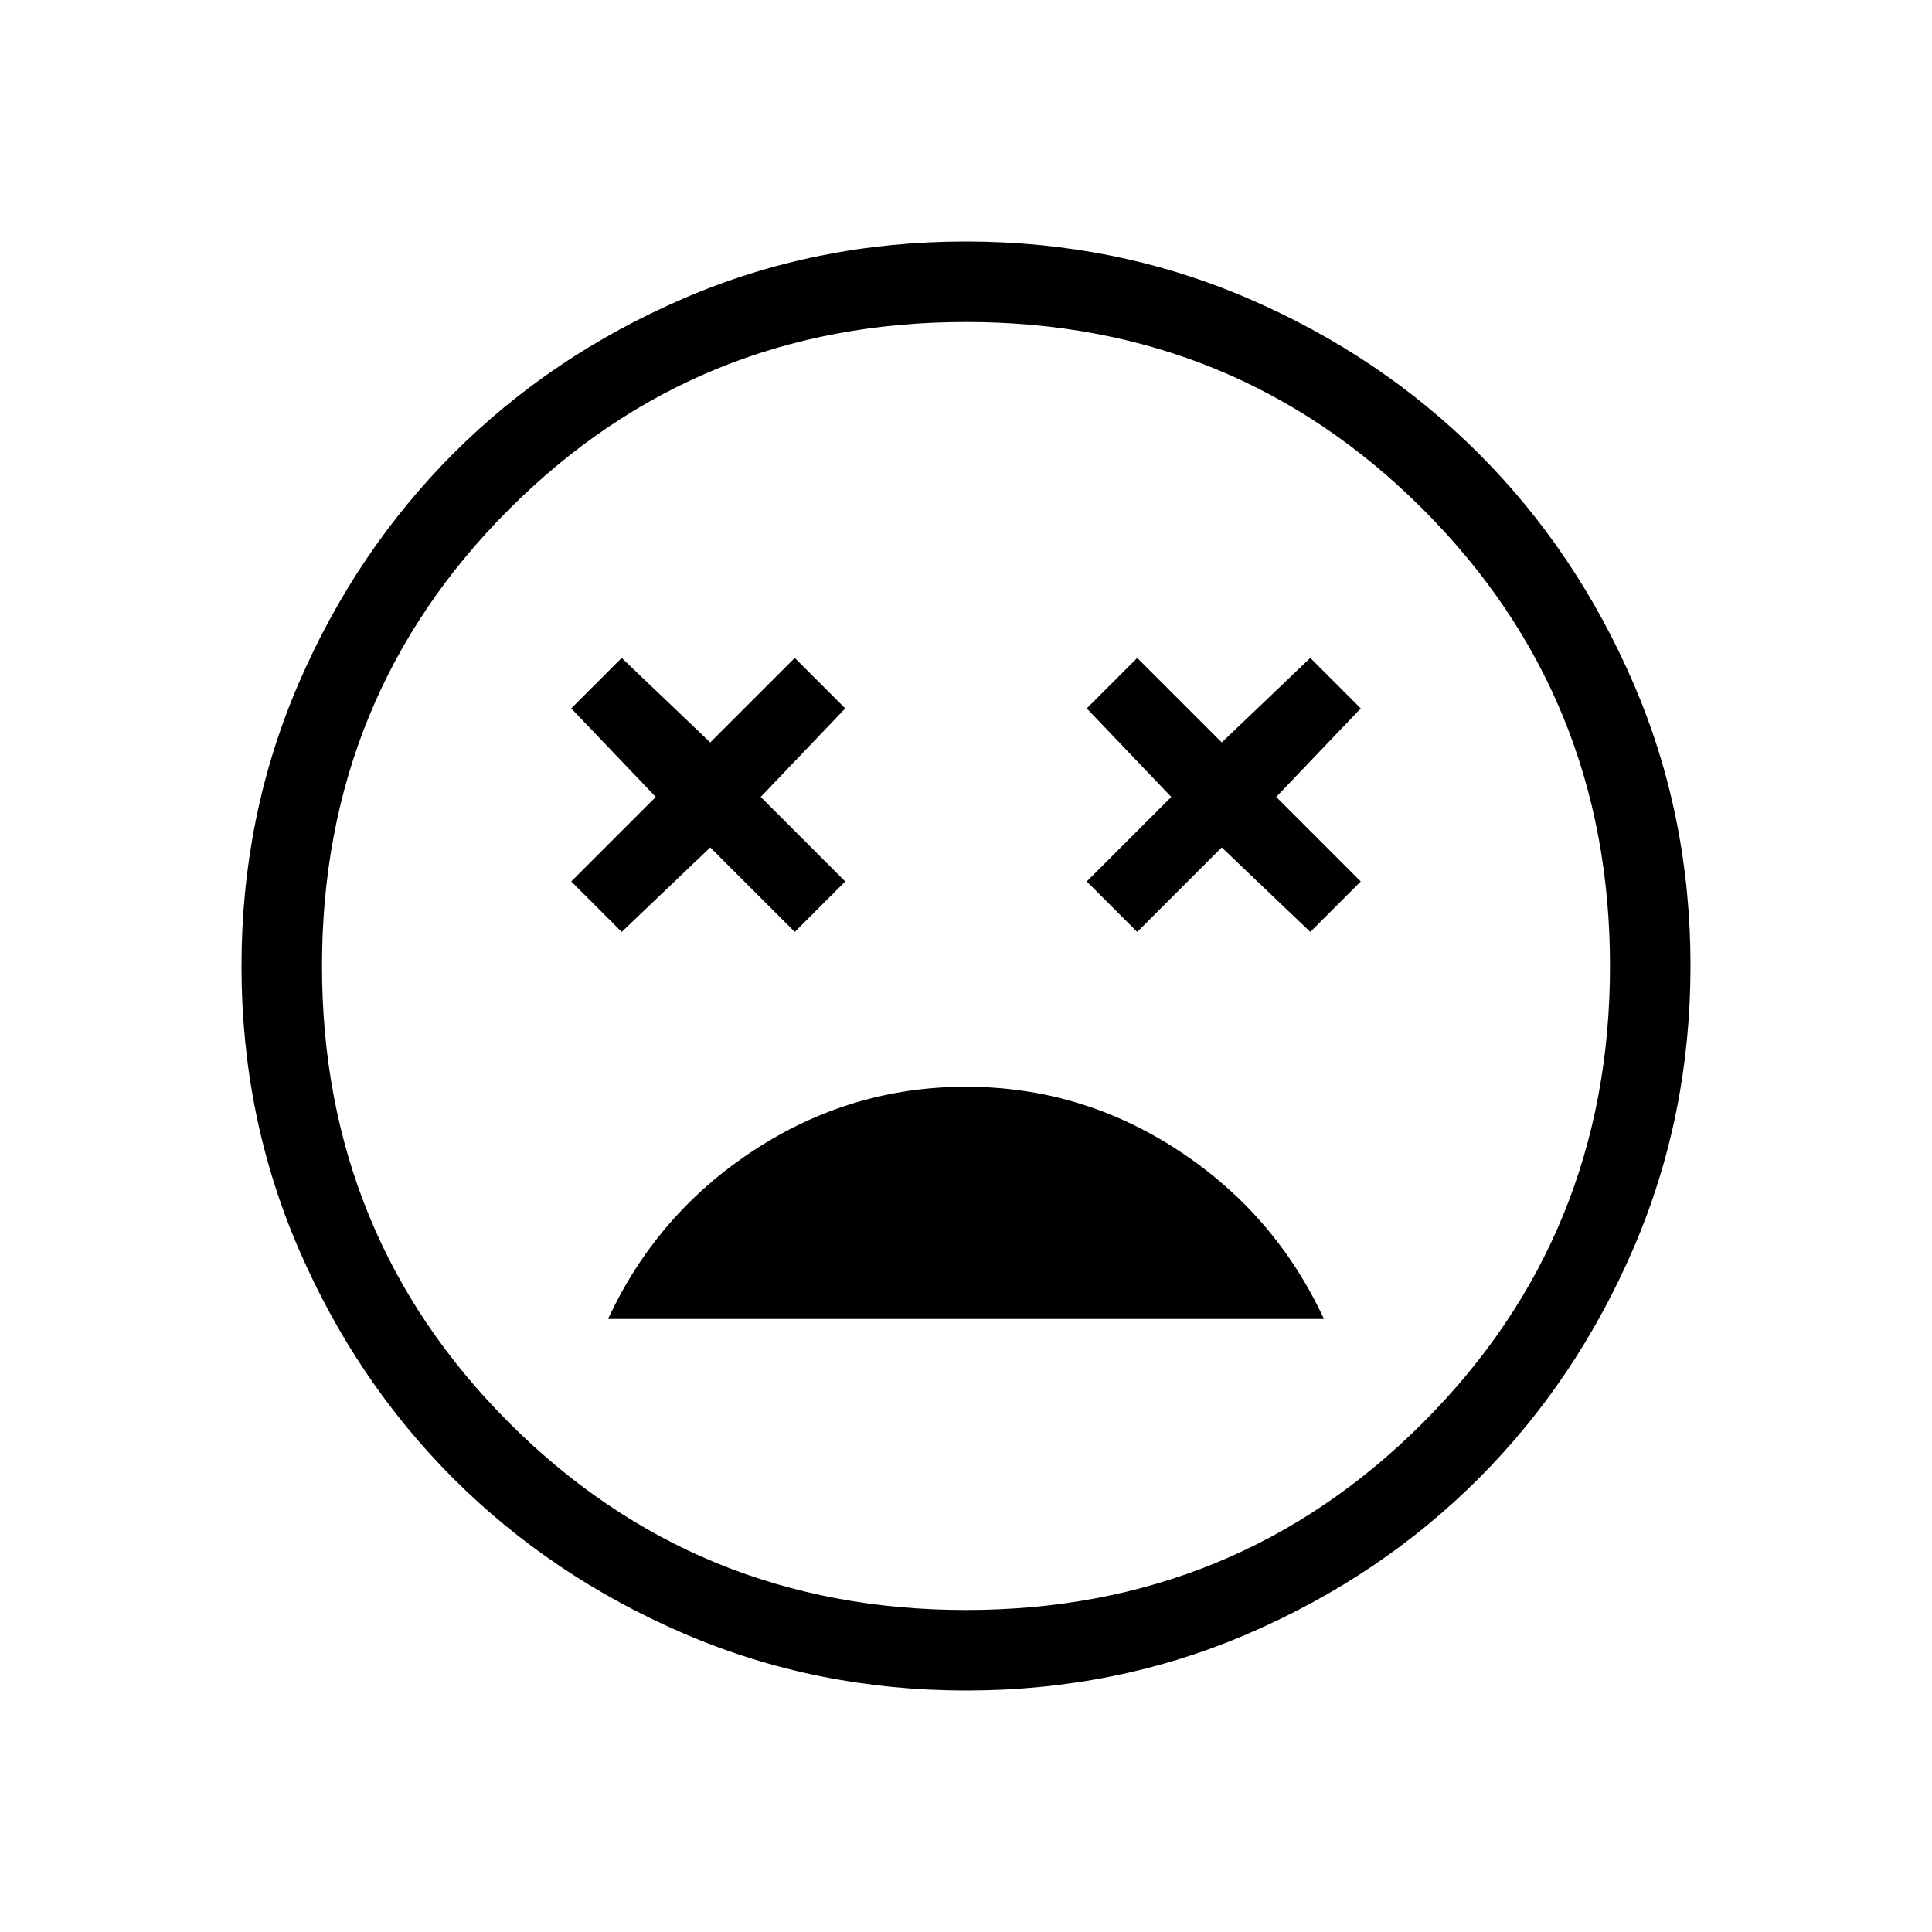 <svg xmlns="http://www.w3.org/2000/svg" height="24" viewBox="0 -960 960 960" width="24"><path d="M480-420q-57.23 0-105.42 31.58-48.2 31.57-72.43 83.8h355.7q-24.23-52.23-72.43-83.8Q537.23-420 480-420Zm-171.08-76.92 44-42 42 42L420-522l-42-42 42-44-25.08-25.08-42 42-44-42L283.85-608l42 44-42 42 25.07 25.08Zm256.16 0 42-42 44 42L676.15-522l-42-42 42-44-25.07-25.08-44 42-42-42L540-608l42 44-42 42 25.08 25.08ZM480.13-120q-74.67 0-140.41-28.34-65.73-28.34-114.36-76.92-48.63-48.58-76.99-114.26Q120-405.19 120-479.87q0-74.67 28.34-140.41 28.34-65.73 76.92-114.36 48.58-48.63 114.26-76.99Q405.19-840 479.87-840q74.67 0 140.41 28.34 65.73 28.34 114.36 76.92 48.63 48.58 76.99 114.26Q840-554.81 840-480.13q0 74.67-28.34 140.41-28.34 65.73-76.92 114.36-48.58 48.63-114.26 76.99Q554.81-120 480.13-120ZM480-480Zm0 320q134 0 227-93t93-227q0-134-93-227t-227-93q-134 0-227 93t-93 227q0 134 93 227t227 93Z"/></svg>